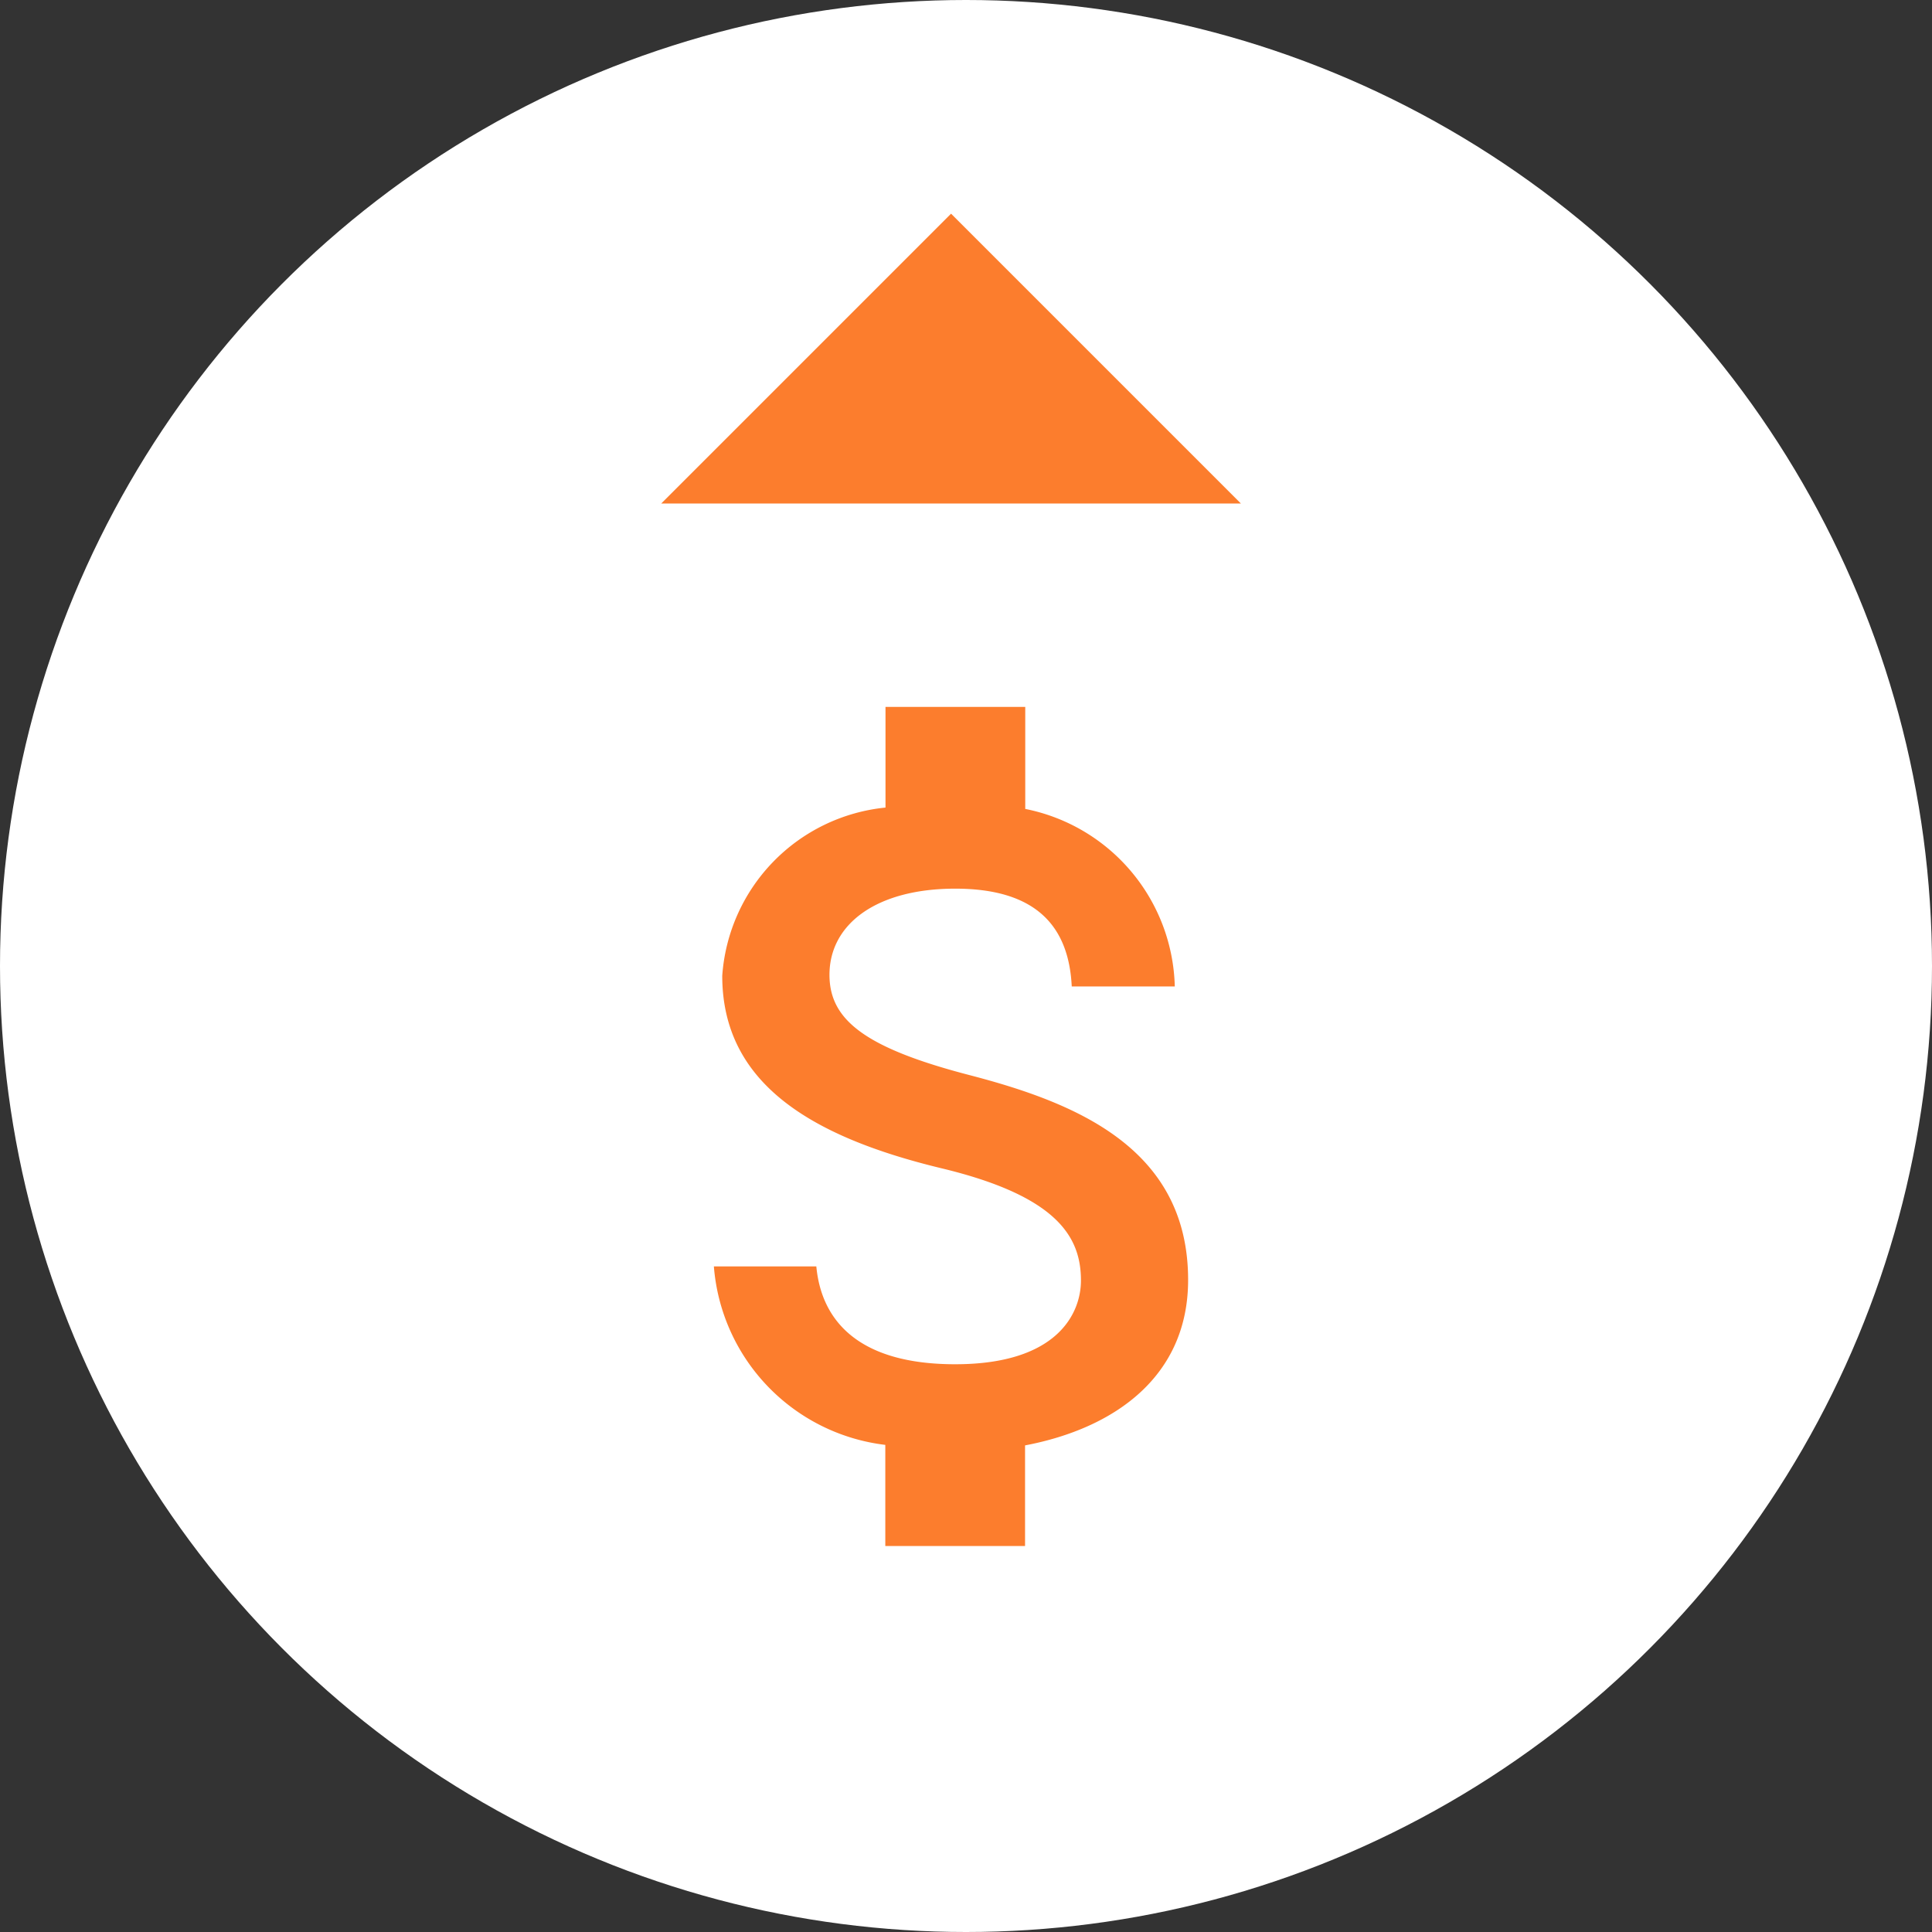 <svg id="deposit_icon" data-name="deposit icon" xmlns="http://www.w3.org/2000/svg" width="30" height="30" viewBox="0 0 30 30">
  <rect x="0" y="0" width="30" height="30" fill="#333333" stroke="none"/>
  <circle id="Ellipse_28" data-name="Ellipse 28" cx="15" cy="15" r="15" fill="#fff"/>
  <path id="Icon_material-attach-money" data-name="Icon material-attach-money" d="M13.445,10.216c-1.642-.427-2.17-.868-2.17-1.556,0-.789.731-1.338,1.953-1.338,1.288,0,1.765.615,1.809,1.519h1.6a2.884,2.884,0,0,0-2.322-2.757V4.5h-2.17V6.063A2.823,2.823,0,0,0,9.61,8.675c0,1.671,1.382,2.5,3.4,2.988,1.809.434,2.17,1.071,2.17,1.744,0,.5-.355,1.3-1.953,1.3-1.49,0-2.076-.666-2.156-1.519H9.48a3.031,3.031,0,0,0,2.662,2.771v1.57h2.17V15.967c1.411-.268,2.532-1.085,2.532-2.568C16.845,11.344,15.087,10.643,13.445,10.216Z" transform="translate(1.605 6.477)" fill="#fc7d2d"/>
  <path id="Icon_ionic-md-arrow-dropup" data-name="Icon ionic-md-arrow-dropup" d="M9,18l4.5-4.5L18,18Z" transform="translate(1.268 -10.182)" fill="#fc7d2d"/>
</svg>
